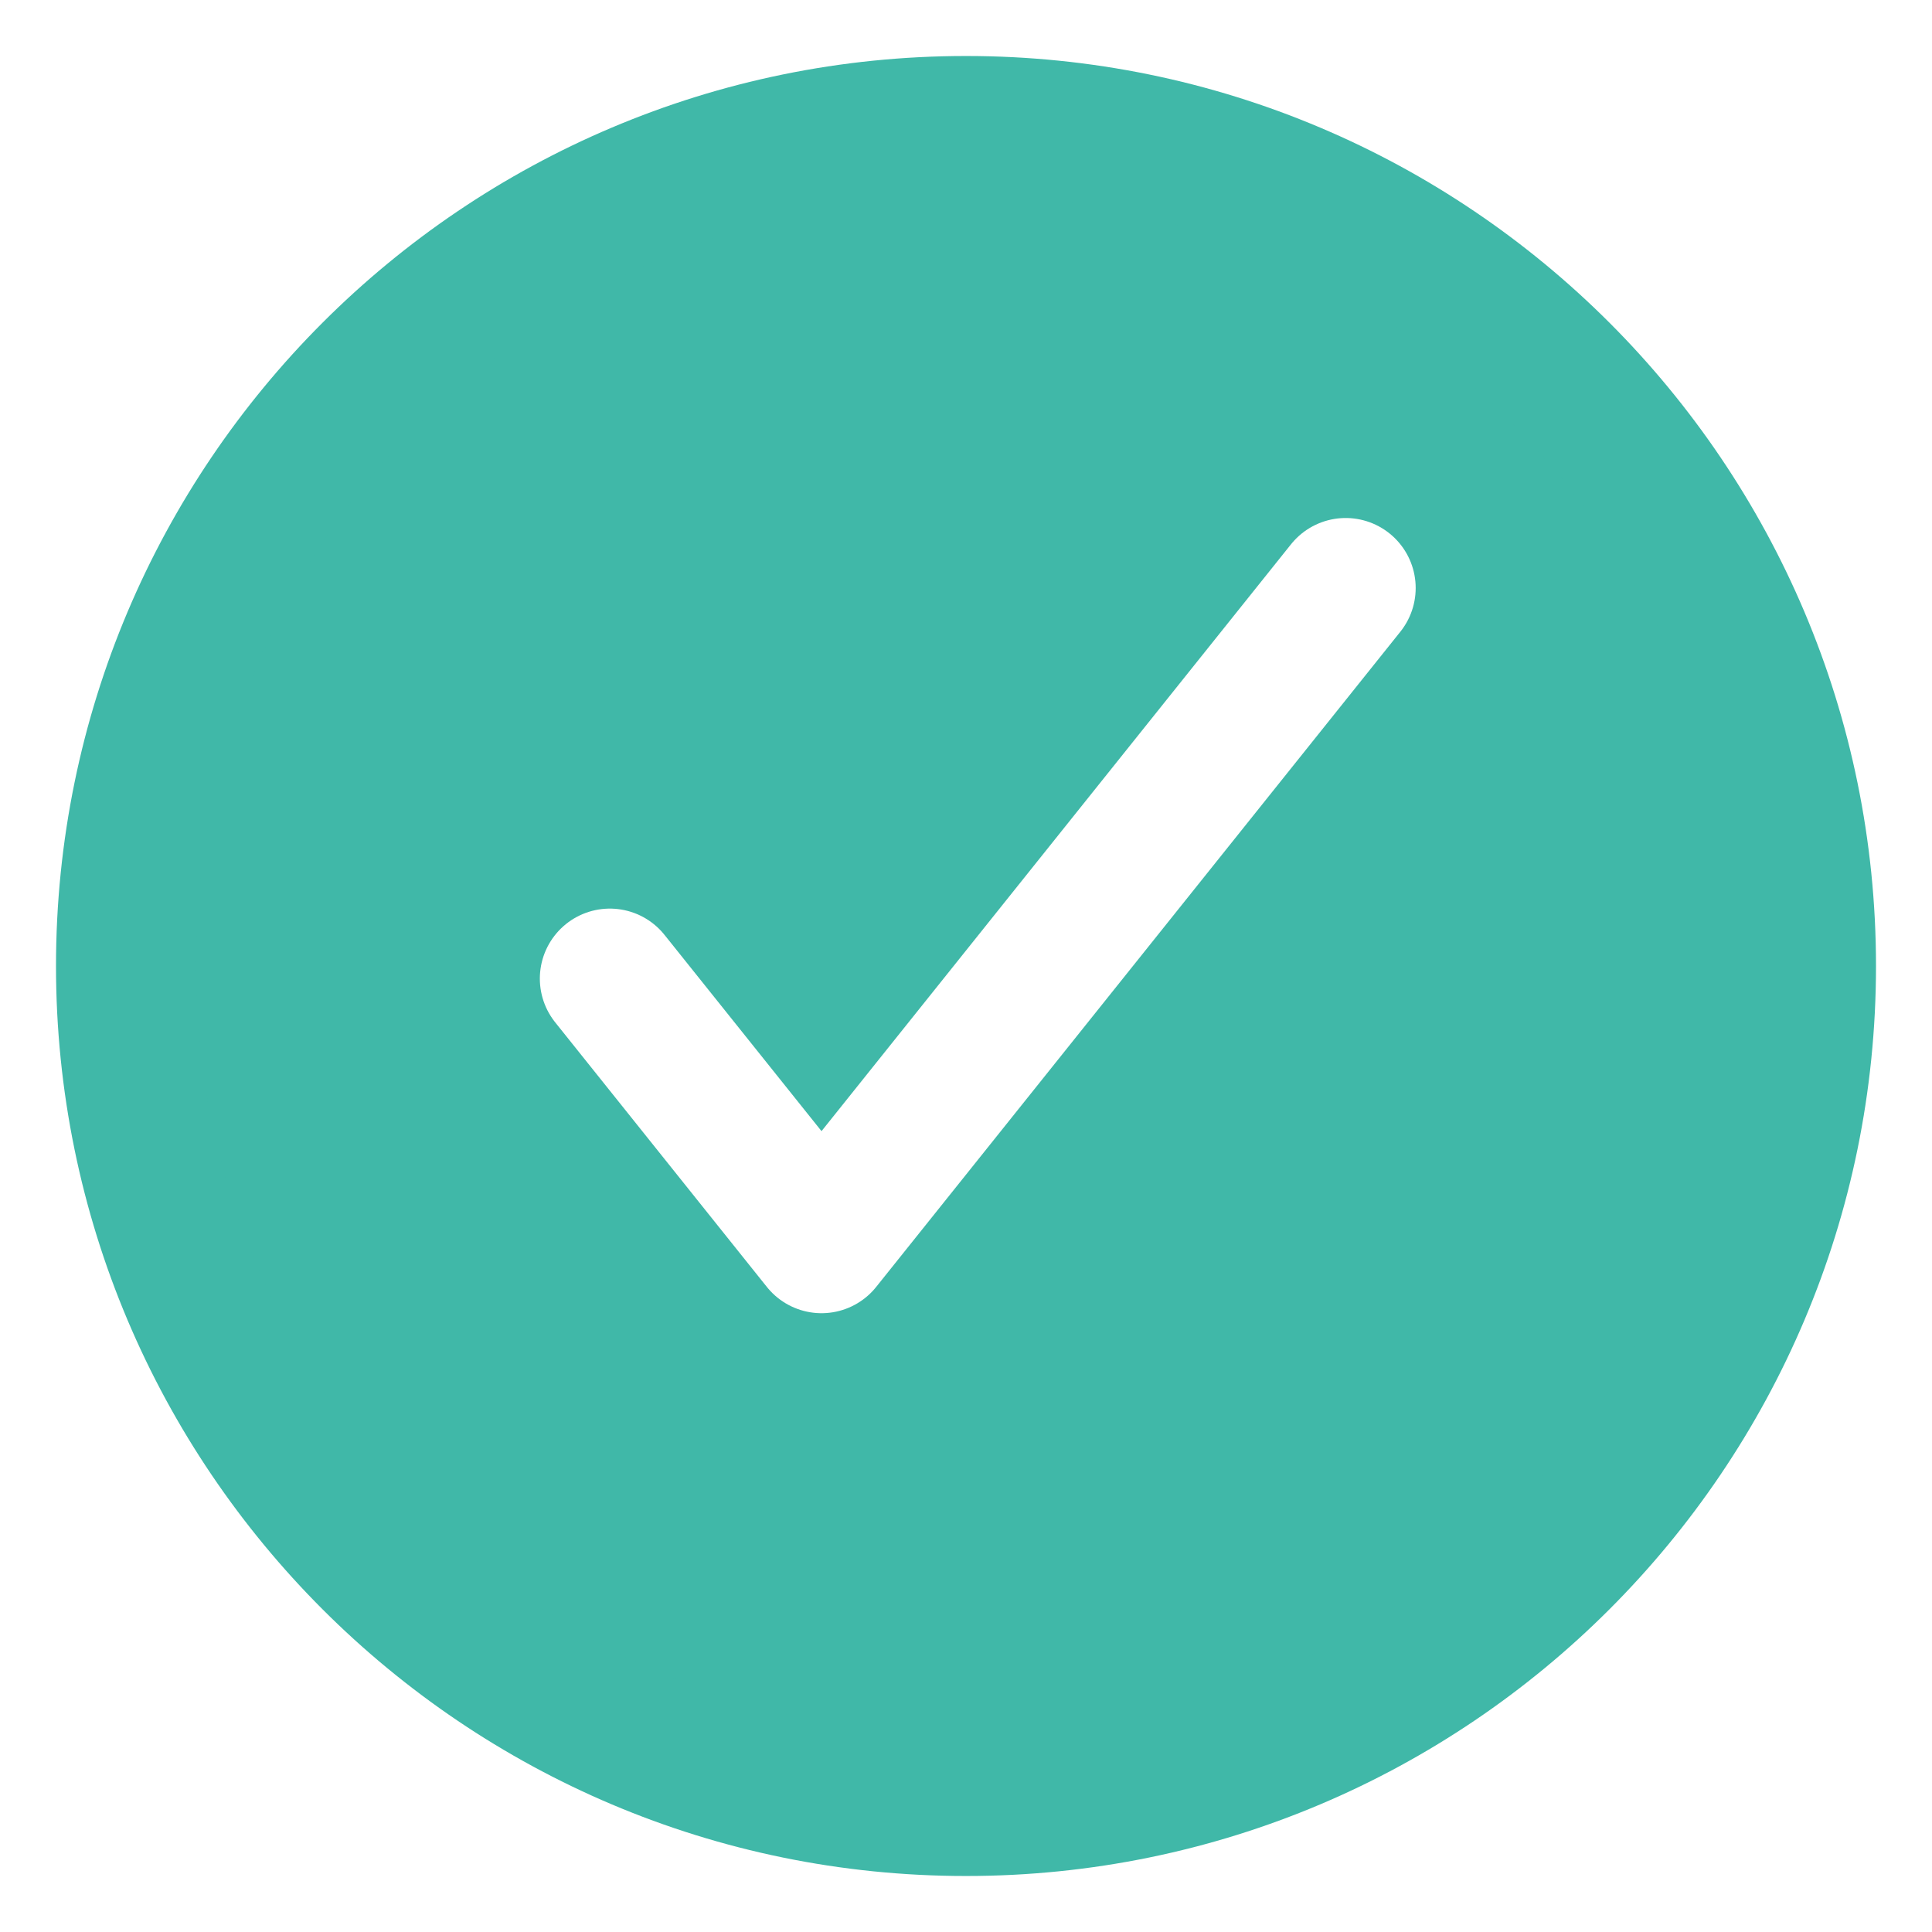 <svg width="138" height="138" viewBox="0 0 138 138" fill="none" xmlns="http://www.w3.org/2000/svg">
    <g filter="url(#filter0_d_2223_1447)">
    <path d="M129 65C129 98.12 102.12 125 69 125C35.88 125 9 98.12 9 65C9 31.88 35.88 5 69 5C102.12 5 129 31.88 129 65Z" fill="#40B8A8"/>
    <path d="M129 65C129 98.12 102.12 125 69 125C35.88 125 9 98.12 9 65C9 31.88 35.88 5 69 5C102.12 5 129 31.88 129 65Z" stroke="#40B8A8" stroke-width="10" stroke-linecap="round" stroke-linejoin="round"/>
    </g>
    <path d="M43.56 69.9L58.68 88.8L96.12 42" stroke="white" stroke-width="10" stroke-linecap="round" stroke-linejoin="round"/>
    <defs>
    <filter id="filter0_d_2223_1447" x="0" y="0" width="138" height="138" filterUnits="userSpaceOnUse" color-interpolation-filters="sRGB">
    <feFlood flood-opacity="0" result="BackgroundImageFix"/>
    <feColorMatrix in="SourceAlpha" type="matrix" values="0 0 0 0 0 0 0 0 0 0 0 0 0 0 0 0 0 0 127 0" result="hardAlpha"/>
    <feOffset dy="4"/>
    <feGaussianBlur stdDeviation="2"/>
    <feComposite in2="hardAlpha" operator="out"/>
    <feColorMatrix type="matrix" values="0 0 0 0 0 0 0 0 0 0 0 0 0 0 0 0 0 0 0.25 0"/>
    <feBlend mode="normal" in2="BackgroundImageFix" result="effect1_dropShadow_2223_1447"/>
    <feBlend mode="normal" in="SourceGraphic" in2="effect1_dropShadow_2223_1447" result="shape"/>
    </filter>
    </defs>
    </svg>
    